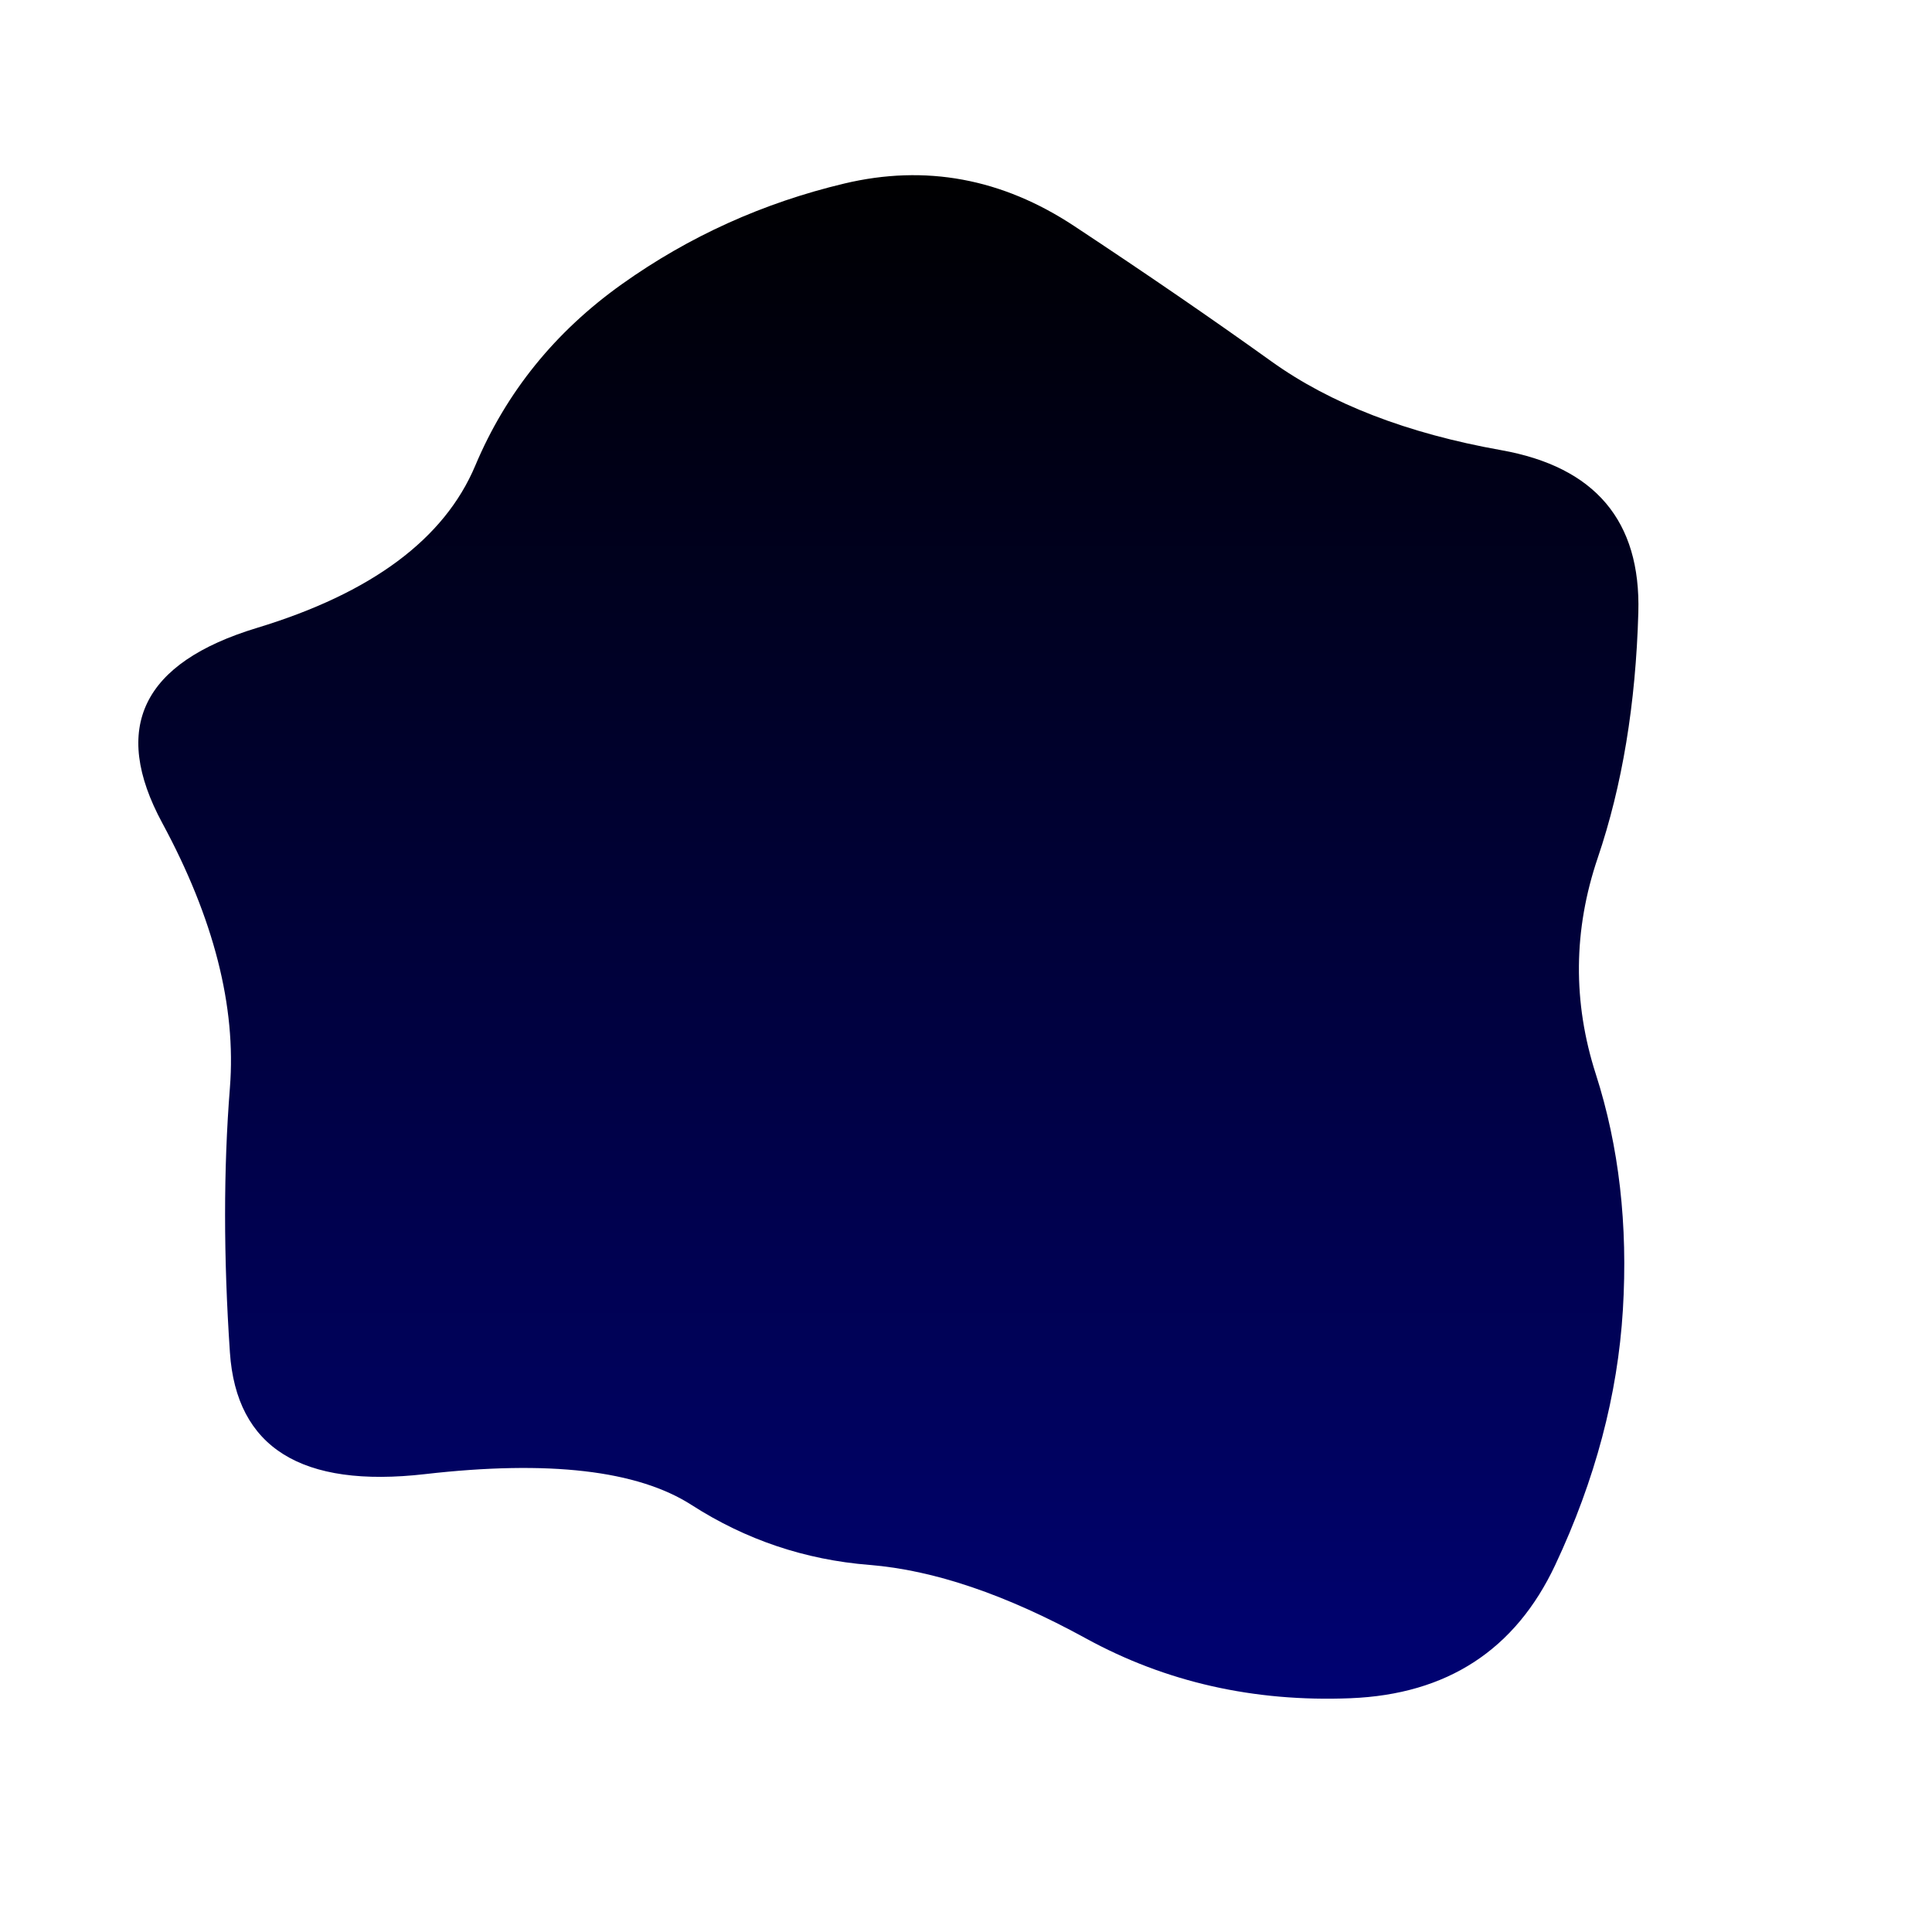 <?xml version="1.0" standalone="no"?>
<!DOCTYPE svg PUBLIC "-//W3C//DTD SVG 1.1//EN" "http://www.w3.org/Graphics/SVG/1.1/DTD/svg11.dtd">
<svg xmlns="http://www.w3.org/2000/svg" xmlns:xlink="http://www.w3.org/1999/xlink" viewBox="0 0 500 500" width="500" id="blobSvg" height="500">
  <defs>
    <linearGradient id="gradient" x1="0%" y1="0%" x2="0%" y2="100%">
      <stop offset="0%" style="stop-color: rgb(0, 0, 0);"/>
      <stop offset="100%" style="stop-color: rgb(0, 2, 114);"/>
    </linearGradient>
  </defs>
  <path id="blob" d="M413,278Q422,306,420,339Q418,372,402.5,405Q387,438,349.5,439.5Q312,441,281,424Q250,407,225,405Q200,403,179,389.5Q158,376,110,381.5Q62,387,59.5,350Q57,313,59.5,281.5Q62,250,42,213Q22,176,66.5,162.5Q111,149,123,120.5Q135,92,161,73.5Q187,55,218.5,47.5Q250,40,278,58.5Q306,77,329,93.5Q352,110,388.5,116.5Q425,123,424,158.5Q423,194,413.5,222Q404,250,413,278Z" fill="url(#gradient)"/>
</svg>